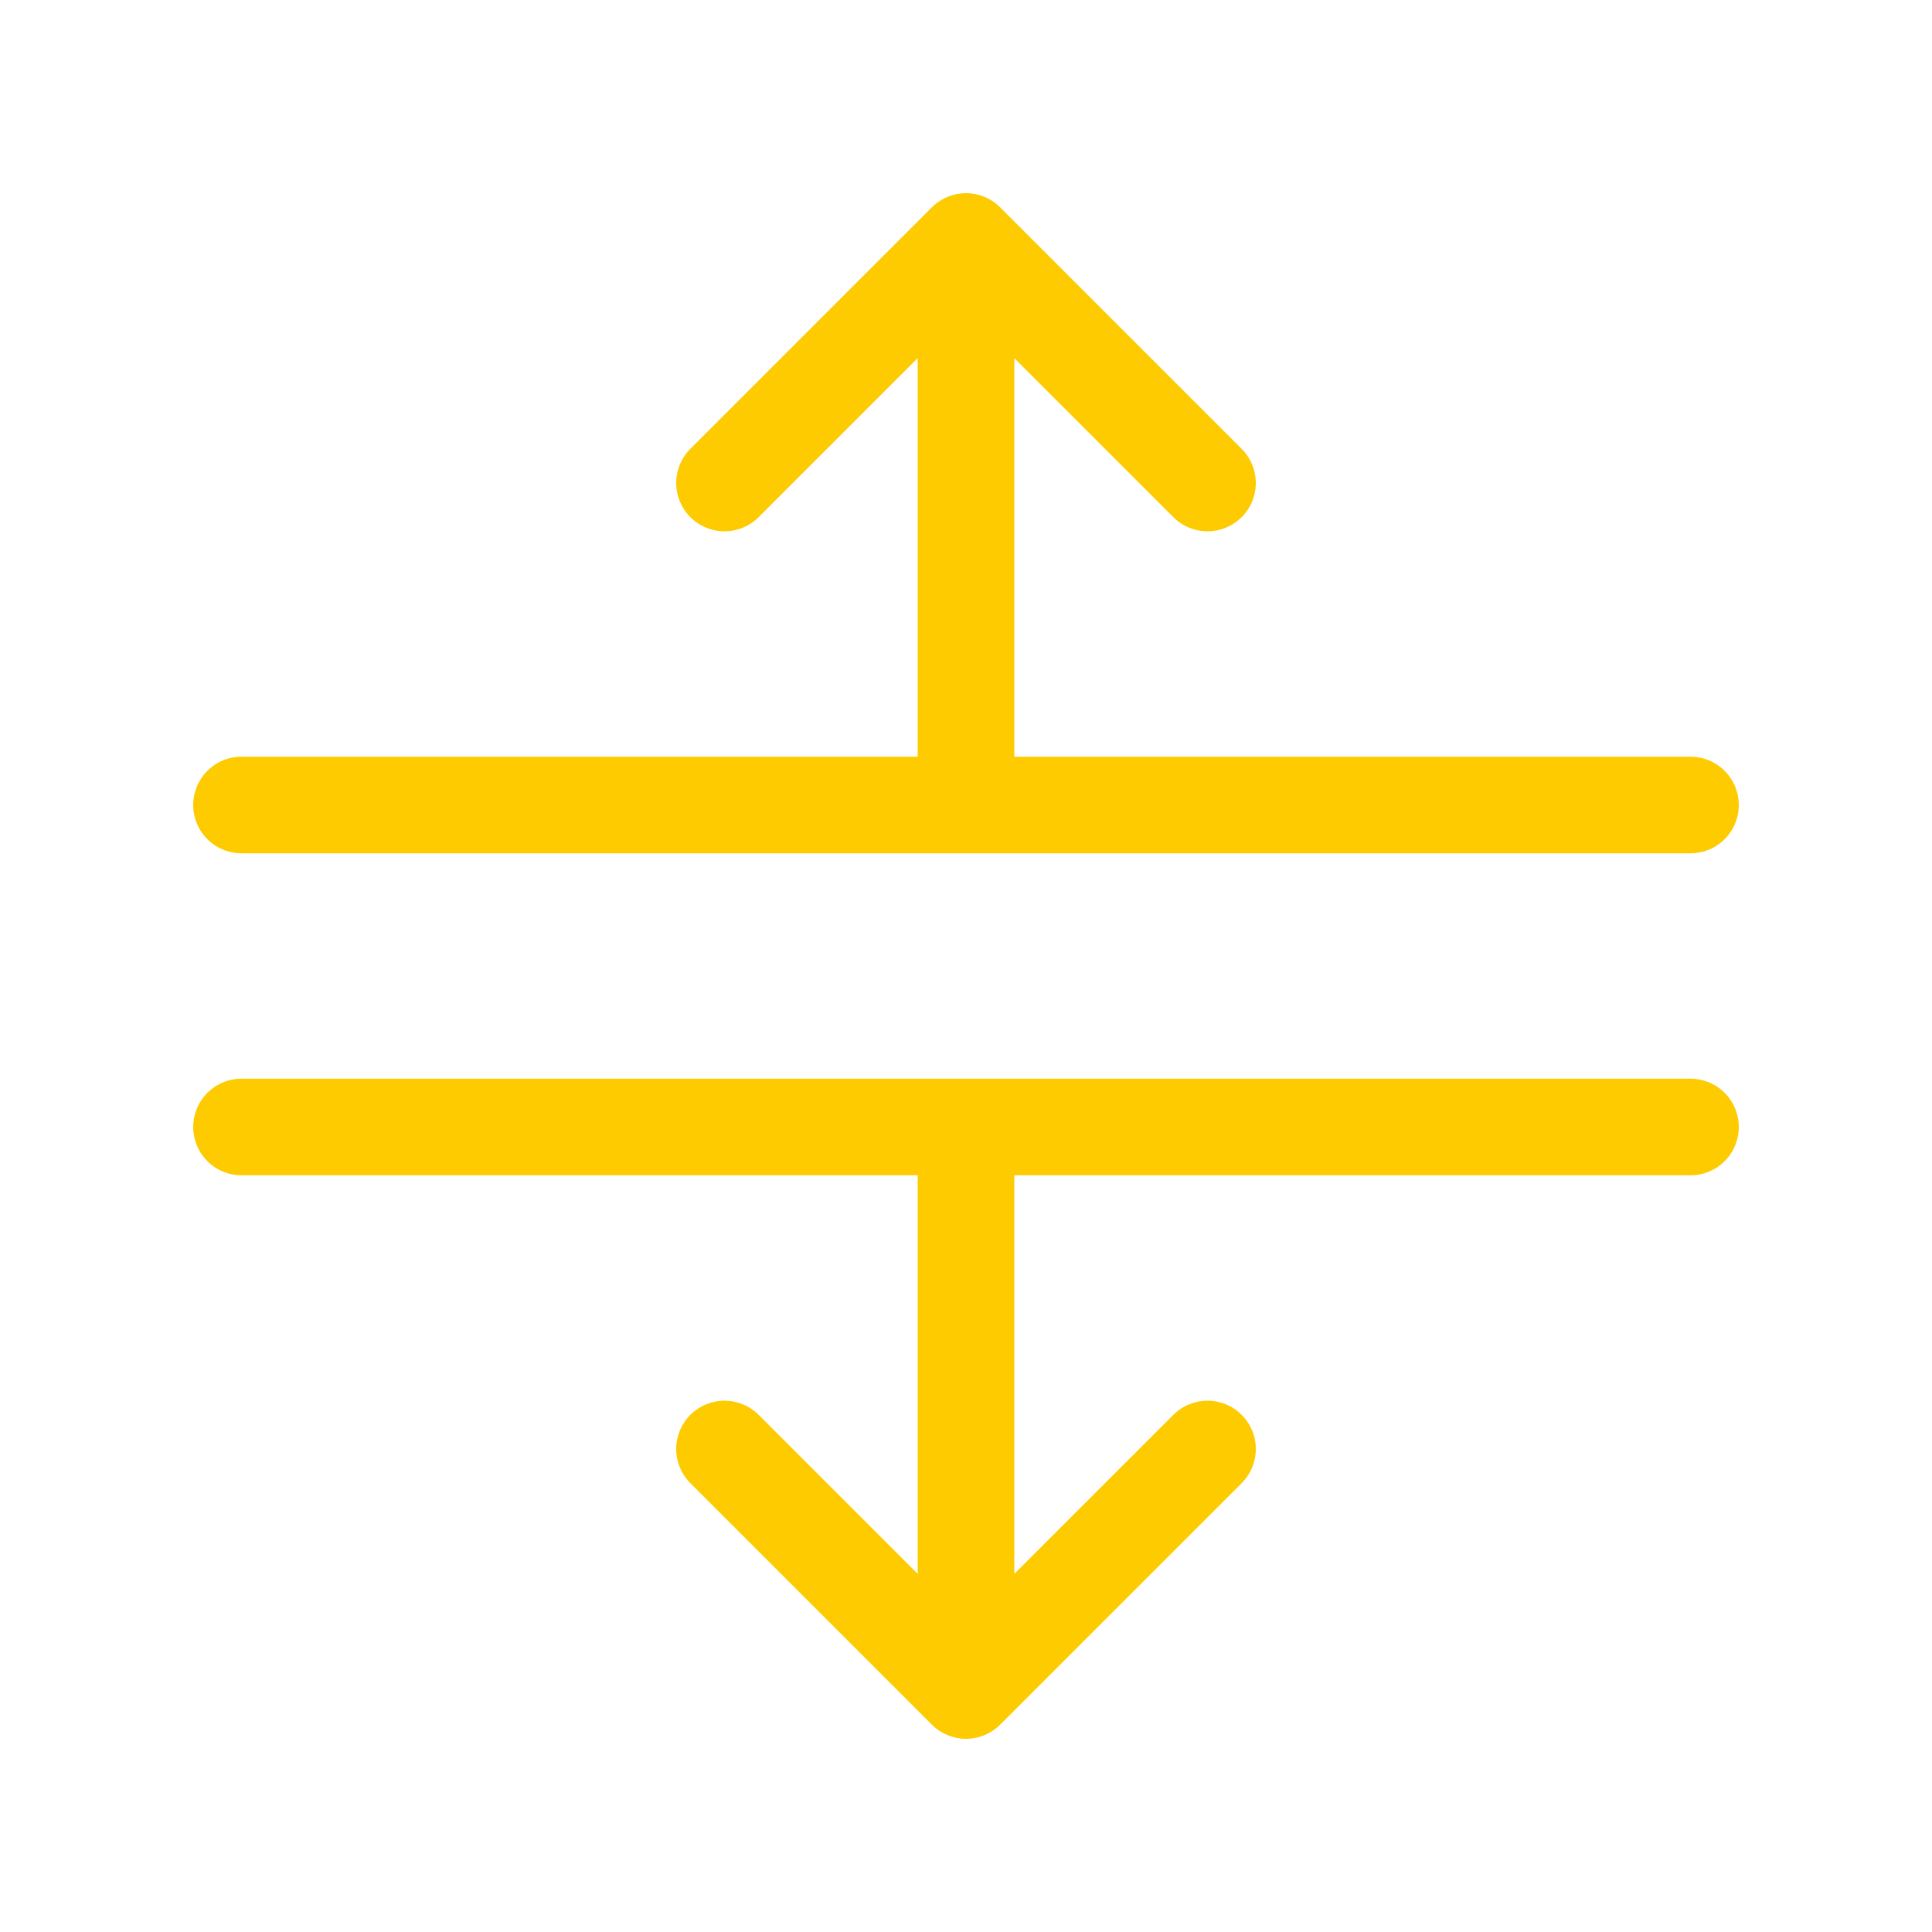 <!DOCTYPE svg PUBLIC "-//W3C//DTD SVG 1.1//EN" "http://www.w3.org/Graphics/SVG/1.1/DTD/svg11.dtd">

<!-- Uploaded to: SVG Repo, www.svgrepo.com, Transformed by: SVG Repo Mixer Tools -->
<svg viewBox="0 0 24 24" fill="none" xmlns="http://www.w3.org/2000/svg">

<g id="SVGRepo_bgCarrier" stroke-width="0"/>

<g id="SVGRepo_tracerCarrier" stroke-linecap="round" stroke-linejoin="round"/>

<g id="SVGRepo_iconCarrier"> <path d="M21 10L3 10M21 14L3 14M12 4L12 10M12 14L12 20M15 18L12 21L9 18M15 6L12 3L9 6" stroke="#fecb00" stroke-width="1.2" stroke-linecap="round" stroke-linejoin="round"/> </g>

</svg>